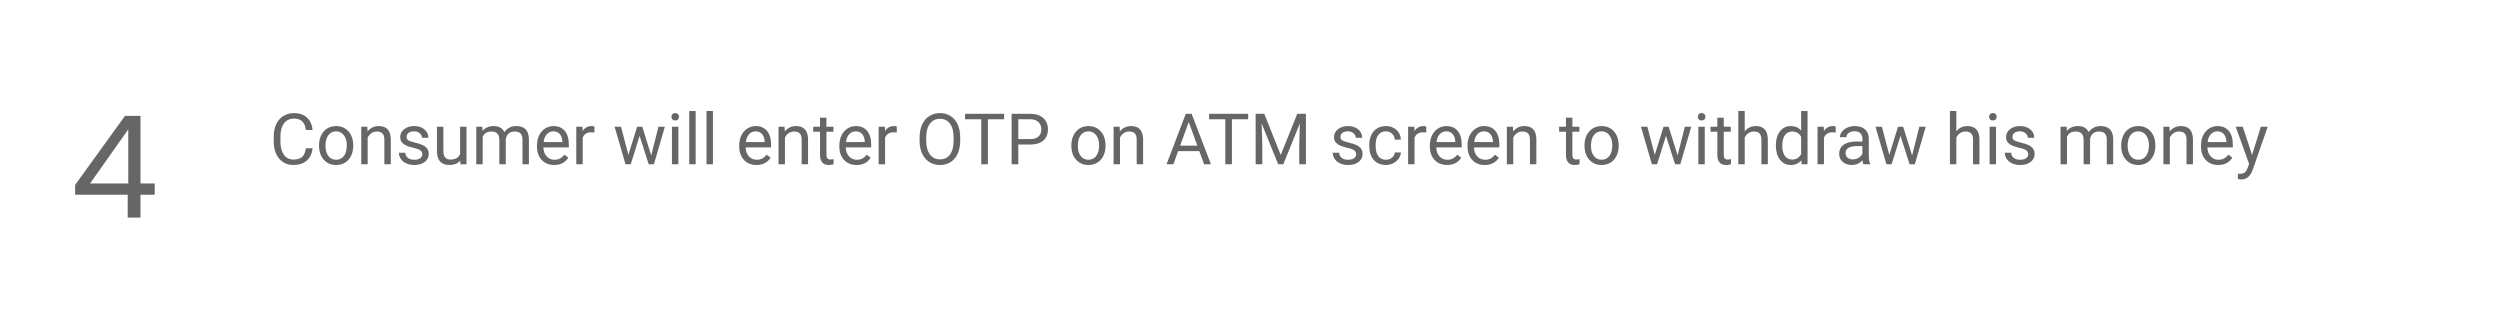 <svg width="563" height="75" viewBox="0 0 563 75" fill="none" xmlns="http://www.w3.org/2000/svg">
<path d="M70.403 33.391C70.263 34.594 69.817 35.523 69.067 36.18C68.323 36.831 67.33 37.156 66.091 37.156C64.747 37.156 63.669 36.675 62.856 35.711C62.049 34.747 61.645 33.458 61.645 31.844V30.75C61.645 29.693 61.833 28.763 62.208 27.961C62.588 27.159 63.125 26.544 63.817 26.117C64.51 25.685 65.312 25.469 66.224 25.469C67.432 25.469 68.401 25.807 69.13 26.484C69.859 27.156 70.284 28.088 70.403 29.281H68.895C68.765 28.375 68.481 27.719 68.044 27.312C67.612 26.906 67.005 26.703 66.224 26.703C65.265 26.703 64.513 27.057 63.966 27.766C63.424 28.474 63.153 29.482 63.153 30.789V31.891C63.153 33.125 63.411 34.107 63.927 34.836C64.442 35.565 65.164 35.93 66.091 35.93C66.924 35.93 67.562 35.742 68.005 35.367C68.453 34.987 68.75 34.328 68.895 33.391H70.403ZM71.849 32.695C71.849 31.867 72.01 31.122 72.333 30.461C72.661 29.799 73.114 29.289 73.692 28.93C74.276 28.57 74.94 28.391 75.685 28.391C76.836 28.391 77.765 28.789 78.474 29.586C79.187 30.383 79.544 31.443 79.544 32.766V32.867C79.544 33.69 79.385 34.43 79.067 35.086C78.755 35.737 78.304 36.245 77.716 36.609C77.132 36.974 76.461 37.156 75.7 37.156C74.554 37.156 73.625 36.758 72.911 35.961C72.203 35.164 71.849 34.109 71.849 32.797V32.695ZM73.302 32.867C73.302 33.805 73.518 34.557 73.95 35.125C74.388 35.693 74.971 35.977 75.7 35.977C76.435 35.977 77.018 35.69 77.45 35.117C77.882 34.539 78.099 33.732 78.099 32.695C78.099 31.768 77.877 31.018 77.435 30.445C76.997 29.867 76.414 29.578 75.685 29.578C74.971 29.578 74.395 29.862 73.958 30.43C73.52 30.997 73.302 31.81 73.302 32.867ZM82.724 28.547L82.77 29.609C83.416 28.797 84.26 28.391 85.302 28.391C87.088 28.391 87.989 29.398 88.005 31.414V37H86.56V31.406C86.554 30.797 86.414 30.346 86.138 30.055C85.867 29.763 85.442 29.617 84.864 29.617C84.395 29.617 83.984 29.742 83.63 29.992C83.276 30.242 83 30.57 82.802 30.977V37H81.356V28.547H82.724ZM95.106 34.758C95.106 34.367 94.958 34.065 94.661 33.852C94.37 33.633 93.856 33.445 93.122 33.289C92.393 33.133 91.812 32.945 91.38 32.727C90.953 32.508 90.635 32.247 90.427 31.945C90.224 31.643 90.122 31.284 90.122 30.867C90.122 30.174 90.414 29.588 90.997 29.109C91.586 28.63 92.336 28.391 93.247 28.391C94.205 28.391 94.981 28.638 95.575 29.133C96.174 29.628 96.474 30.26 96.474 31.031H95.02C95.02 30.635 94.851 30.294 94.513 30.008C94.179 29.721 93.757 29.578 93.247 29.578C92.721 29.578 92.31 29.693 92.013 29.922C91.716 30.151 91.567 30.451 91.567 30.82C91.567 31.169 91.705 31.432 91.981 31.609C92.257 31.787 92.755 31.956 93.474 32.117C94.198 32.279 94.784 32.471 95.231 32.695C95.679 32.919 96.01 33.19 96.224 33.508C96.442 33.82 96.552 34.203 96.552 34.656C96.552 35.411 96.25 36.018 95.645 36.477C95.041 36.93 94.257 37.156 93.294 37.156C92.617 37.156 92.018 37.036 91.497 36.797C90.976 36.557 90.567 36.224 90.27 35.797C89.979 35.365 89.833 34.898 89.833 34.398H91.278C91.304 34.883 91.497 35.268 91.856 35.555C92.221 35.836 92.7 35.977 93.294 35.977C93.841 35.977 94.278 35.867 94.606 35.648C94.94 35.425 95.106 35.128 95.106 34.758ZM103.653 36.164C103.091 36.825 102.265 37.156 101.177 37.156C100.276 37.156 99.588 36.896 99.114 36.375C98.645 35.849 98.409 35.073 98.403 34.047V28.547H99.849V34.008C99.849 35.289 100.369 35.93 101.411 35.93C102.515 35.93 103.25 35.518 103.614 34.695V28.547H105.06V37H103.685L103.653 36.164ZM108.622 28.547L108.661 29.484C109.281 28.755 110.117 28.391 111.169 28.391C112.351 28.391 113.156 28.844 113.583 29.75C113.864 29.344 114.229 29.016 114.677 28.766C115.13 28.516 115.664 28.391 116.278 28.391C118.132 28.391 119.075 29.372 119.106 31.336V37H117.661V31.422C117.661 30.818 117.523 30.367 117.247 30.07C116.971 29.768 116.507 29.617 115.856 29.617C115.32 29.617 114.875 29.779 114.521 30.102C114.166 30.419 113.961 30.849 113.903 31.391V37H112.45V31.461C112.45 30.232 111.849 29.617 110.646 29.617C109.698 29.617 109.049 30.021 108.7 30.828V37H107.255V28.547H108.622ZM124.802 37.156C123.656 37.156 122.724 36.781 122.005 36.031C121.286 35.276 120.927 34.268 120.927 33.008V32.742C120.927 31.904 121.086 31.156 121.403 30.5C121.726 29.838 122.174 29.323 122.747 28.953C123.325 28.578 123.95 28.391 124.622 28.391C125.721 28.391 126.575 28.753 127.185 29.477C127.794 30.201 128.099 31.237 128.099 32.586V33.188H122.372C122.393 34.021 122.635 34.695 123.099 35.211C123.567 35.721 124.161 35.977 124.88 35.977C125.39 35.977 125.823 35.872 126.177 35.664C126.531 35.456 126.841 35.18 127.106 34.836L127.989 35.523C127.281 36.612 126.218 37.156 124.802 37.156ZM124.622 29.578C124.039 29.578 123.549 29.792 123.153 30.219C122.757 30.641 122.513 31.234 122.419 32H126.653V31.891C126.612 31.156 126.414 30.588 126.06 30.188C125.705 29.781 125.226 29.578 124.622 29.578ZM133.864 29.844C133.646 29.807 133.409 29.789 133.153 29.789C132.205 29.789 131.562 30.193 131.224 31V37H129.778V28.547H131.185L131.208 29.523C131.682 28.768 132.354 28.391 133.224 28.391C133.505 28.391 133.718 28.427 133.864 28.5V29.844ZM146.653 35.008L148.278 28.547H149.724L147.263 37H146.091L144.036 30.594L142.036 37H140.864L138.411 28.547H139.849L141.513 34.875L143.481 28.547H144.646L146.653 35.008ZM152.771 37H151.325V28.547H152.771V37ZM151.208 26.305C151.208 26.07 151.278 25.872 151.419 25.711C151.565 25.549 151.778 25.469 152.06 25.469C152.341 25.469 152.554 25.549 152.7 25.711C152.846 25.872 152.919 26.07 152.919 26.305C152.919 26.539 152.846 26.734 152.7 26.891C152.554 27.047 152.341 27.125 152.06 27.125C151.778 27.125 151.565 27.047 151.419 26.891C151.278 26.734 151.208 26.539 151.208 26.305ZM156.661 37H155.216V25H156.661V37ZM160.552 37H159.106V25H160.552V37ZM170.349 37.156C169.203 37.156 168.271 36.781 167.552 36.031C166.833 35.276 166.474 34.268 166.474 33.008V32.742C166.474 31.904 166.632 31.156 166.95 30.5C167.273 29.838 167.721 29.323 168.294 28.953C168.872 28.578 169.497 28.391 170.169 28.391C171.268 28.391 172.122 28.753 172.731 29.477C173.341 30.201 173.646 31.237 173.646 32.586V33.188H167.919C167.94 34.021 168.182 34.695 168.646 35.211C169.114 35.721 169.708 35.977 170.427 35.977C170.937 35.977 171.369 35.872 171.724 35.664C172.078 35.456 172.388 35.18 172.653 34.836L173.536 35.523C172.828 36.612 171.765 37.156 170.349 37.156ZM170.169 29.578C169.586 29.578 169.096 29.792 168.7 30.219C168.304 30.641 168.06 31.234 167.966 32H172.2V31.891C172.159 31.156 171.961 30.588 171.606 30.188C171.252 29.781 170.773 29.578 170.169 29.578ZM176.692 28.547L176.739 29.609C177.385 28.797 178.229 28.391 179.271 28.391C181.057 28.391 181.958 29.398 181.974 31.414V37H180.528V31.406C180.523 30.797 180.382 30.346 180.106 30.055C179.836 29.763 179.411 29.617 178.833 29.617C178.364 29.617 177.953 29.742 177.599 29.992C177.244 30.242 176.968 30.57 176.771 30.977V37H175.325V28.547H176.692ZM186.114 26.5V28.547H187.692V29.664H186.114V34.906C186.114 35.245 186.185 35.5 186.325 35.672C186.466 35.839 186.705 35.922 187.044 35.922C187.211 35.922 187.44 35.891 187.731 35.828V37C187.351 37.104 186.981 37.156 186.622 37.156C185.976 37.156 185.489 36.961 185.161 36.57C184.833 36.18 184.669 35.625 184.669 34.906V29.664H183.13V28.547H184.669V26.5H186.114ZM192.896 37.156C191.75 37.156 190.817 36.781 190.099 36.031C189.38 35.276 189.021 34.268 189.021 33.008V32.742C189.021 31.904 189.179 31.156 189.497 30.5C189.82 29.838 190.268 29.323 190.841 28.953C191.419 28.578 192.044 28.391 192.716 28.391C193.815 28.391 194.669 28.753 195.278 29.477C195.888 30.201 196.192 31.237 196.192 32.586V33.188H190.466C190.487 34.021 190.729 34.695 191.192 35.211C191.661 35.721 192.255 35.977 192.974 35.977C193.484 35.977 193.916 35.872 194.271 35.664C194.625 35.456 194.935 35.18 195.2 34.836L196.083 35.523C195.375 36.612 194.312 37.156 192.896 37.156ZM192.716 29.578C192.132 29.578 191.643 29.792 191.247 30.219C190.851 30.641 190.606 31.234 190.513 32H194.747V31.891C194.705 31.156 194.507 30.588 194.153 30.188C193.799 29.781 193.32 29.578 192.716 29.578ZM201.958 29.844C201.739 29.807 201.502 29.789 201.247 29.789C200.299 29.789 199.656 30.193 199.317 31V37H197.872V28.547H199.278L199.302 29.523C199.776 28.768 200.448 28.391 201.317 28.391C201.599 28.391 201.812 28.427 201.958 28.5V29.844ZM216.239 31.68C216.239 32.794 216.052 33.768 215.677 34.602C215.302 35.43 214.771 36.062 214.083 36.5C213.396 36.938 212.593 37.156 211.677 37.156C210.781 37.156 209.987 36.938 209.294 36.5C208.601 36.057 208.062 35.43 207.677 34.617C207.297 33.8 207.101 32.854 207.091 31.781V30.961C207.091 29.867 207.281 28.901 207.661 28.062C208.041 27.224 208.578 26.583 209.271 26.141C209.968 25.693 210.765 25.469 211.661 25.469C212.573 25.469 213.375 25.69 214.067 26.133C214.765 26.57 215.302 27.208 215.677 28.047C216.052 28.88 216.239 29.852 216.239 30.961V31.68ZM214.747 30.945C214.747 29.596 214.476 28.562 213.935 27.844C213.393 27.12 212.635 26.758 211.661 26.758C210.713 26.758 209.966 27.12 209.419 27.844C208.877 28.562 208.599 29.562 208.583 30.844V31.68C208.583 32.987 208.856 34.016 209.403 34.766C209.955 35.51 210.713 35.883 211.677 35.883C212.646 35.883 213.396 35.531 213.927 34.828C214.458 34.12 214.731 33.107 214.747 31.789V30.945ZM226.13 26.859H222.474V37H220.981V26.859H217.333V25.625H226.13V26.859ZM229.317 32.547V37H227.817V25.625H232.013C233.257 25.625 234.231 25.943 234.935 26.578C235.643 27.213 235.997 28.055 235.997 29.102C235.997 30.206 235.651 31.057 234.958 31.656C234.271 32.25 233.284 32.547 231.997 32.547H229.317ZM229.317 31.32H232.013C232.815 31.32 233.429 31.133 233.856 30.758C234.284 30.378 234.497 29.831 234.497 29.117C234.497 28.44 234.284 27.898 233.856 27.492C233.429 27.086 232.843 26.875 232.099 26.859H229.317V31.32ZM241.271 32.695C241.271 31.867 241.432 31.122 241.755 30.461C242.083 29.799 242.536 29.289 243.114 28.93C243.698 28.57 244.362 28.391 245.106 28.391C246.257 28.391 247.187 28.789 247.896 29.586C248.609 30.383 248.966 31.443 248.966 32.766V32.867C248.966 33.69 248.807 34.43 248.489 35.086C248.177 35.737 247.726 36.245 247.138 36.609C246.554 36.974 245.882 37.156 245.122 37.156C243.976 37.156 243.047 36.758 242.333 35.961C241.625 35.164 241.271 34.109 241.271 32.797V32.695ZM242.724 32.867C242.724 33.805 242.94 34.557 243.372 35.125C243.81 35.693 244.393 35.977 245.122 35.977C245.856 35.977 246.44 35.69 246.872 35.117C247.304 34.539 247.521 33.732 247.521 32.695C247.521 31.768 247.299 31.018 246.856 30.445C246.419 29.867 245.836 29.578 245.106 29.578C244.393 29.578 243.817 29.862 243.38 30.43C242.942 30.997 242.724 31.81 242.724 32.867ZM252.146 28.547L252.192 29.609C252.838 28.797 253.682 28.391 254.724 28.391C256.51 28.391 257.411 29.398 257.427 31.414V37H255.981V31.406C255.976 30.797 255.836 30.346 255.56 30.055C255.289 29.763 254.864 29.617 254.286 29.617C253.817 29.617 253.406 29.742 253.052 29.992C252.698 30.242 252.422 30.57 252.224 30.977V37H250.778V28.547H252.146ZM270.083 34.031H265.317L264.247 37H262.7L267.044 25.625H268.356L272.708 37H271.169L270.083 34.031ZM265.771 32.797H269.638L267.7 27.477L265.771 32.797ZM281.083 26.859H277.427V37H275.935V26.859H272.286V25.625H281.083V26.859ZM284.708 25.625L288.427 34.906L292.146 25.625H294.091V37H292.591V32.57L292.731 27.789L288.997 37H287.849L284.122 27.812L284.271 32.57V37H282.771V25.625H284.708ZM305.403 34.758C305.403 34.367 305.255 34.065 304.958 33.852C304.666 33.633 304.153 33.445 303.419 33.289C302.69 33.133 302.109 32.945 301.677 32.727C301.25 32.508 300.932 32.247 300.724 31.945C300.521 31.643 300.419 31.284 300.419 30.867C300.419 30.174 300.711 29.588 301.294 29.109C301.882 28.63 302.632 28.391 303.544 28.391C304.502 28.391 305.278 28.638 305.872 29.133C306.471 29.628 306.771 30.26 306.771 31.031H305.317C305.317 30.635 305.148 30.294 304.81 30.008C304.476 29.721 304.054 29.578 303.544 29.578C303.018 29.578 302.606 29.693 302.31 29.922C302.013 30.151 301.864 30.451 301.864 30.82C301.864 31.169 302.002 31.432 302.278 31.609C302.554 31.787 303.052 31.956 303.771 32.117C304.494 32.279 305.08 32.471 305.528 32.695C305.976 32.919 306.307 33.19 306.521 33.508C306.739 33.82 306.849 34.203 306.849 34.656C306.849 35.411 306.547 36.018 305.942 36.477C305.338 36.93 304.554 37.156 303.591 37.156C302.914 37.156 302.315 37.036 301.794 36.797C301.273 36.557 300.864 36.224 300.567 35.797C300.276 35.365 300.13 34.898 300.13 34.398H301.575C301.601 34.883 301.794 35.268 302.153 35.555C302.518 35.836 302.997 35.977 303.591 35.977C304.138 35.977 304.575 35.867 304.903 35.648C305.237 35.425 305.403 35.128 305.403 34.758ZM312.122 35.977C312.638 35.977 313.088 35.82 313.474 35.508C313.859 35.195 314.073 34.805 314.114 34.336H315.481C315.455 34.82 315.289 35.281 314.981 35.719C314.674 36.156 314.263 36.505 313.747 36.766C313.237 37.026 312.695 37.156 312.122 37.156C310.971 37.156 310.054 36.773 309.372 36.008C308.695 35.237 308.356 34.185 308.356 32.852V32.609C308.356 31.787 308.507 31.055 308.81 30.414C309.112 29.773 309.544 29.276 310.106 28.922C310.674 28.568 311.343 28.391 312.114 28.391C313.062 28.391 313.849 28.674 314.474 29.242C315.104 29.81 315.44 30.547 315.481 31.453H314.114C314.073 30.906 313.864 30.458 313.489 30.109C313.119 29.755 312.661 29.578 312.114 29.578C311.38 29.578 310.81 29.844 310.403 30.375C310.002 30.901 309.802 31.664 309.802 32.664V32.938C309.802 33.911 310.002 34.661 310.403 35.188C310.804 35.714 311.377 35.977 312.122 35.977ZM321.192 29.844C320.974 29.807 320.737 29.789 320.481 29.789C319.534 29.789 318.89 30.193 318.552 31V37H317.106V28.547H318.513L318.536 29.523C319.01 28.768 319.682 28.391 320.552 28.391C320.833 28.391 321.047 28.427 321.192 28.5V29.844ZM325.88 37.156C324.734 37.156 323.802 36.781 323.083 36.031C322.364 35.276 322.005 34.268 322.005 33.008V32.742C322.005 31.904 322.164 31.156 322.481 30.5C322.804 29.838 323.252 29.323 323.825 28.953C324.403 28.578 325.028 28.391 325.7 28.391C326.799 28.391 327.653 28.753 328.263 29.477C328.872 30.201 329.177 31.237 329.177 32.586V33.188H323.45C323.471 34.021 323.713 34.695 324.177 35.211C324.646 35.721 325.239 35.977 325.958 35.977C326.468 35.977 326.901 35.872 327.255 35.664C327.609 35.456 327.919 35.18 328.185 34.836L329.067 35.523C328.359 36.612 327.297 37.156 325.88 37.156ZM325.7 29.578C325.117 29.578 324.627 29.792 324.231 30.219C323.836 30.641 323.591 31.234 323.497 32H327.731V31.891C327.69 31.156 327.492 30.588 327.138 30.188C326.784 29.781 326.304 29.578 325.7 29.578ZM334.364 37.156C333.218 37.156 332.286 36.781 331.567 36.031C330.849 35.276 330.489 34.268 330.489 33.008V32.742C330.489 31.904 330.648 31.156 330.966 30.5C331.289 29.838 331.737 29.323 332.31 28.953C332.888 28.578 333.513 28.391 334.185 28.391C335.284 28.391 336.138 28.753 336.747 29.477C337.356 30.201 337.661 31.237 337.661 32.586V33.188H331.935C331.955 34.021 332.198 34.695 332.661 35.211C333.13 35.721 333.724 35.977 334.442 35.977C334.953 35.977 335.385 35.872 335.739 35.664C336.093 35.456 336.403 35.18 336.669 34.836L337.552 35.523C336.843 36.612 335.781 37.156 334.364 37.156ZM334.185 29.578C333.601 29.578 333.112 29.792 332.716 30.219C332.32 30.641 332.075 31.234 331.981 32H336.216V31.891C336.174 31.156 335.976 30.588 335.622 30.188C335.268 29.781 334.789 29.578 334.185 29.578ZM340.708 28.547L340.755 29.609C341.401 28.797 342.244 28.391 343.286 28.391C345.073 28.391 345.974 29.398 345.989 31.414V37H344.544V31.406C344.539 30.797 344.398 30.346 344.122 30.055C343.851 29.763 343.427 29.617 342.849 29.617C342.38 29.617 341.968 29.742 341.614 29.992C341.26 30.242 340.984 30.57 340.786 30.977V37H339.341V28.547H340.708ZM354.099 26.5V28.547H355.677V29.664H354.099V34.906C354.099 35.245 354.169 35.5 354.31 35.672C354.45 35.839 354.69 35.922 355.028 35.922C355.195 35.922 355.424 35.891 355.716 35.828V37C355.336 37.104 354.966 37.156 354.606 37.156C353.961 37.156 353.474 36.961 353.146 36.57C352.817 36.18 352.653 35.625 352.653 34.906V29.664H351.114V28.547H352.653V26.5H354.099ZM356.833 32.695C356.833 31.867 356.994 31.122 357.317 30.461C357.646 29.799 358.099 29.289 358.677 28.93C359.26 28.57 359.924 28.391 360.669 28.391C361.82 28.391 362.75 28.789 363.458 29.586C364.172 30.383 364.528 31.443 364.528 32.766V32.867C364.528 33.69 364.369 34.43 364.052 35.086C363.739 35.737 363.289 36.245 362.7 36.609C362.117 36.974 361.445 37.156 360.685 37.156C359.539 37.156 358.609 36.758 357.896 35.961C357.187 35.164 356.833 34.109 356.833 32.797V32.695ZM358.286 32.867C358.286 33.805 358.502 34.557 358.935 35.125C359.372 35.693 359.955 35.977 360.685 35.977C361.419 35.977 362.002 35.69 362.435 35.117C362.867 34.539 363.083 33.732 363.083 32.695C363.083 31.768 362.862 31.018 362.419 30.445C361.981 29.867 361.398 29.578 360.669 29.578C359.955 29.578 359.38 29.862 358.942 30.43C358.505 30.997 358.286 31.81 358.286 32.867ZM377.794 35.008L379.419 28.547H380.864L378.403 37H377.231L375.177 30.594L373.177 37H372.005L369.552 28.547H370.989L372.653 34.875L374.622 28.547H375.786L377.794 35.008ZM383.911 37H382.466V28.547H383.911V37ZM382.349 26.305C382.349 26.07 382.419 25.872 382.56 25.711C382.705 25.549 382.919 25.469 383.2 25.469C383.481 25.469 383.695 25.549 383.841 25.711C383.987 25.872 384.06 26.07 384.06 26.305C384.06 26.539 383.987 26.734 383.841 26.891C383.695 27.047 383.481 27.125 383.2 27.125C382.919 27.125 382.705 27.047 382.56 26.891C382.419 26.734 382.349 26.539 382.349 26.305ZM388.192 26.5V28.547H389.771V29.664H388.192V34.906C388.192 35.245 388.263 35.5 388.403 35.672C388.544 35.839 388.784 35.922 389.122 35.922C389.289 35.922 389.518 35.891 389.81 35.828V37C389.429 37.104 389.06 37.156 388.7 37.156C388.054 37.156 387.567 36.961 387.239 36.57C386.911 36.18 386.747 35.625 386.747 34.906V29.664H385.208V28.547H386.747V26.5H388.192ZM392.911 29.57C393.552 28.784 394.385 28.391 395.411 28.391C397.198 28.391 398.099 29.398 398.114 31.414V37H396.669V31.406C396.664 30.797 396.523 30.346 396.247 30.055C395.976 29.763 395.552 29.617 394.974 29.617C394.505 29.617 394.093 29.742 393.739 29.992C393.385 30.242 393.109 30.57 392.911 30.977V37H391.466V25H392.911V29.57ZM399.927 32.703C399.927 31.406 400.234 30.365 400.849 29.578C401.463 28.787 402.268 28.391 403.263 28.391C404.252 28.391 405.036 28.729 405.614 29.406V25H407.06V37H405.731L405.661 36.094C405.083 36.802 404.278 37.156 403.247 37.156C402.268 37.156 401.468 36.755 400.849 35.953C400.234 35.151 399.927 34.104 399.927 32.812V32.703ZM401.372 32.867C401.372 33.825 401.57 34.575 401.966 35.117C402.362 35.659 402.909 35.93 403.606 35.93C404.523 35.93 405.192 35.518 405.614 34.695V30.812C405.182 30.016 404.518 29.617 403.622 29.617C402.914 29.617 402.362 29.891 401.966 30.438C401.57 30.984 401.372 31.794 401.372 32.867ZM413.396 29.844C413.177 29.807 412.94 29.789 412.685 29.789C411.737 29.789 411.093 30.193 410.755 31V37H409.31V28.547H410.716L410.739 29.523C411.213 28.768 411.885 28.391 412.755 28.391C413.036 28.391 413.25 28.427 413.396 28.5V29.844ZM419.638 37C419.554 36.833 419.487 36.536 419.435 36.109C418.763 36.807 417.961 37.156 417.028 37.156C416.195 37.156 415.51 36.922 414.974 36.453C414.442 35.979 414.177 35.38 414.177 34.656C414.177 33.776 414.51 33.094 415.177 32.609C415.849 32.12 416.791 31.875 418.005 31.875H419.411V31.211C419.411 30.706 419.26 30.305 418.958 30.008C418.656 29.706 418.211 29.555 417.622 29.555C417.106 29.555 416.674 29.685 416.325 29.945C415.976 30.206 415.802 30.521 415.802 30.891H414.349C414.349 30.469 414.497 30.062 414.794 29.672C415.096 29.276 415.502 28.963 416.013 28.734C416.528 28.505 417.093 28.391 417.708 28.391C418.682 28.391 419.445 28.635 419.997 29.125C420.549 29.609 420.836 30.279 420.856 31.133V35.023C420.856 35.8 420.955 36.417 421.153 36.875V37H419.638ZM417.239 35.898C417.692 35.898 418.122 35.781 418.528 35.547C418.935 35.312 419.229 35.008 419.411 34.633V32.898H418.278C416.507 32.898 415.622 33.417 415.622 34.453C415.622 34.906 415.773 35.26 416.075 35.516C416.377 35.771 416.765 35.898 417.239 35.898ZM430.606 35.008L432.231 28.547H433.677L431.216 37H430.044L427.989 30.594L425.989 37H424.817L422.364 28.547H423.802L425.466 34.875L427.435 28.547H428.599L430.606 35.008ZM440.567 29.57C441.208 28.784 442.041 28.391 443.067 28.391C444.854 28.391 445.755 29.398 445.771 31.414V37H444.325V31.406C444.32 30.797 444.179 30.346 443.903 30.055C443.632 29.763 443.208 29.617 442.63 29.617C442.161 29.617 441.75 29.742 441.396 29.992C441.041 30.242 440.765 30.57 440.567 30.977V37H439.122V25H440.567V29.57ZM449.505 37H448.06V28.547H449.505V37ZM447.942 26.305C447.942 26.07 448.013 25.872 448.153 25.711C448.299 25.549 448.513 25.469 448.794 25.469C449.075 25.469 449.289 25.549 449.435 25.711C449.58 25.872 449.653 26.07 449.653 26.305C449.653 26.539 449.58 26.734 449.435 26.891C449.289 27.047 449.075 27.125 448.794 27.125C448.513 27.125 448.299 27.047 448.153 26.891C448.013 26.734 447.942 26.539 447.942 26.305ZM456.747 34.758C456.747 34.367 456.599 34.065 456.302 33.852C456.01 33.633 455.497 33.445 454.763 33.289C454.034 33.133 453.453 32.945 453.021 32.727C452.593 32.508 452.276 32.247 452.067 31.945C451.864 31.643 451.763 31.284 451.763 30.867C451.763 30.174 452.054 29.588 452.638 29.109C453.226 28.63 453.976 28.391 454.888 28.391C455.846 28.391 456.622 28.638 457.216 29.133C457.815 29.628 458.114 30.26 458.114 31.031H456.661C456.661 30.635 456.492 30.294 456.153 30.008C455.82 29.721 455.398 29.578 454.888 29.578C454.362 29.578 453.95 29.693 453.653 29.922C453.356 30.151 453.208 30.451 453.208 30.82C453.208 31.169 453.346 31.432 453.622 31.609C453.898 31.787 454.396 31.956 455.114 32.117C455.838 32.279 456.424 32.471 456.872 32.695C457.32 32.919 457.651 33.19 457.864 33.508C458.083 33.82 458.192 34.203 458.192 34.656C458.192 35.411 457.89 36.018 457.286 36.477C456.682 36.93 455.898 37.156 454.935 37.156C454.257 37.156 453.659 37.036 453.138 36.797C452.617 36.557 452.208 36.224 451.911 35.797C451.619 35.365 451.474 34.898 451.474 34.398H452.919C452.945 34.883 453.138 35.268 453.497 35.555C453.862 35.836 454.341 35.977 454.935 35.977C455.481 35.977 455.919 35.867 456.247 35.648C456.58 35.425 456.747 35.128 456.747 34.758ZM465.403 28.547L465.442 29.484C466.062 28.755 466.898 28.391 467.95 28.391C469.132 28.391 469.937 28.844 470.364 29.75C470.646 29.344 471.01 29.016 471.458 28.766C471.911 28.516 472.445 28.391 473.06 28.391C474.914 28.391 475.856 29.372 475.888 31.336V37H474.442V31.422C474.442 30.818 474.304 30.367 474.028 30.07C473.752 29.768 473.289 29.617 472.638 29.617C472.101 29.617 471.656 29.779 471.302 30.102C470.948 30.419 470.742 30.849 470.685 31.391V37H469.231V31.461C469.231 30.232 468.63 29.617 467.427 29.617C466.479 29.617 465.83 30.021 465.481 30.828V37H464.036V28.547H465.403ZM477.692 32.695C477.692 31.867 477.854 31.122 478.177 30.461C478.505 29.799 478.958 29.289 479.536 28.93C480.119 28.57 480.784 28.391 481.528 28.391C482.679 28.391 483.609 28.789 484.317 29.586C485.031 30.383 485.388 31.443 485.388 32.766V32.867C485.388 33.69 485.229 34.43 484.911 35.086C484.599 35.737 484.148 36.245 483.56 36.609C482.976 36.974 482.304 37.156 481.544 37.156C480.398 37.156 479.468 36.758 478.755 35.961C478.047 35.164 477.692 34.109 477.692 32.797V32.695ZM479.146 32.867C479.146 33.805 479.362 34.557 479.794 35.125C480.231 35.693 480.815 35.977 481.544 35.977C482.278 35.977 482.862 35.69 483.294 35.117C483.726 34.539 483.942 33.732 483.942 32.695C483.942 31.768 483.721 31.018 483.278 30.445C482.841 29.867 482.257 29.578 481.528 29.578C480.815 29.578 480.239 29.862 479.802 30.43C479.364 30.997 479.146 31.81 479.146 32.867ZM488.567 28.547L488.614 29.609C489.26 28.797 490.104 28.391 491.146 28.391C492.932 28.391 493.833 29.398 493.849 31.414V37H492.403V31.406C492.398 30.797 492.257 30.346 491.981 30.055C491.711 29.763 491.286 29.617 490.708 29.617C490.239 29.617 489.828 29.742 489.474 29.992C489.119 30.242 488.843 30.57 488.646 30.977V37H487.2V28.547H488.567ZM499.536 37.156C498.39 37.156 497.458 36.781 496.739 36.031C496.021 35.276 495.661 34.268 495.661 33.008V32.742C495.661 31.904 495.82 31.156 496.138 30.5C496.461 29.838 496.909 29.323 497.481 28.953C498.06 28.578 498.685 28.391 499.356 28.391C500.455 28.391 501.31 28.753 501.919 29.477C502.528 30.201 502.833 31.237 502.833 32.586V33.188H497.106C497.127 34.021 497.369 34.695 497.833 35.211C498.302 35.721 498.896 35.977 499.614 35.977C500.125 35.977 500.557 35.872 500.911 35.664C501.265 35.456 501.575 35.18 501.841 34.836L502.724 35.523C502.015 36.612 500.953 37.156 499.536 37.156ZM499.356 29.578C498.773 29.578 498.284 29.792 497.888 30.219C497.492 30.641 497.247 31.234 497.153 32H501.388V31.891C501.346 31.156 501.148 30.588 500.794 30.188C500.44 29.781 499.961 29.578 499.356 29.578ZM507.169 34.883L509.138 28.547H510.685L507.286 38.305C506.76 39.711 505.924 40.414 504.778 40.414L504.505 40.391L503.966 40.289V39.117L504.356 39.148C504.846 39.148 505.226 39.05 505.497 38.852C505.773 38.654 506 38.292 506.177 37.766L506.497 36.906L503.481 28.547H505.06L507.169 34.883Z" fill="#656668"/>
<path d="M28.759 49H31.639V43.848H34.839V41.32H31.639V26.088H28.151L16.919 41.64V43.848H28.759V49ZM20.279 41.32L28.887 29.128V41.32H20.279Z" fill="#656668"/>
</svg>
